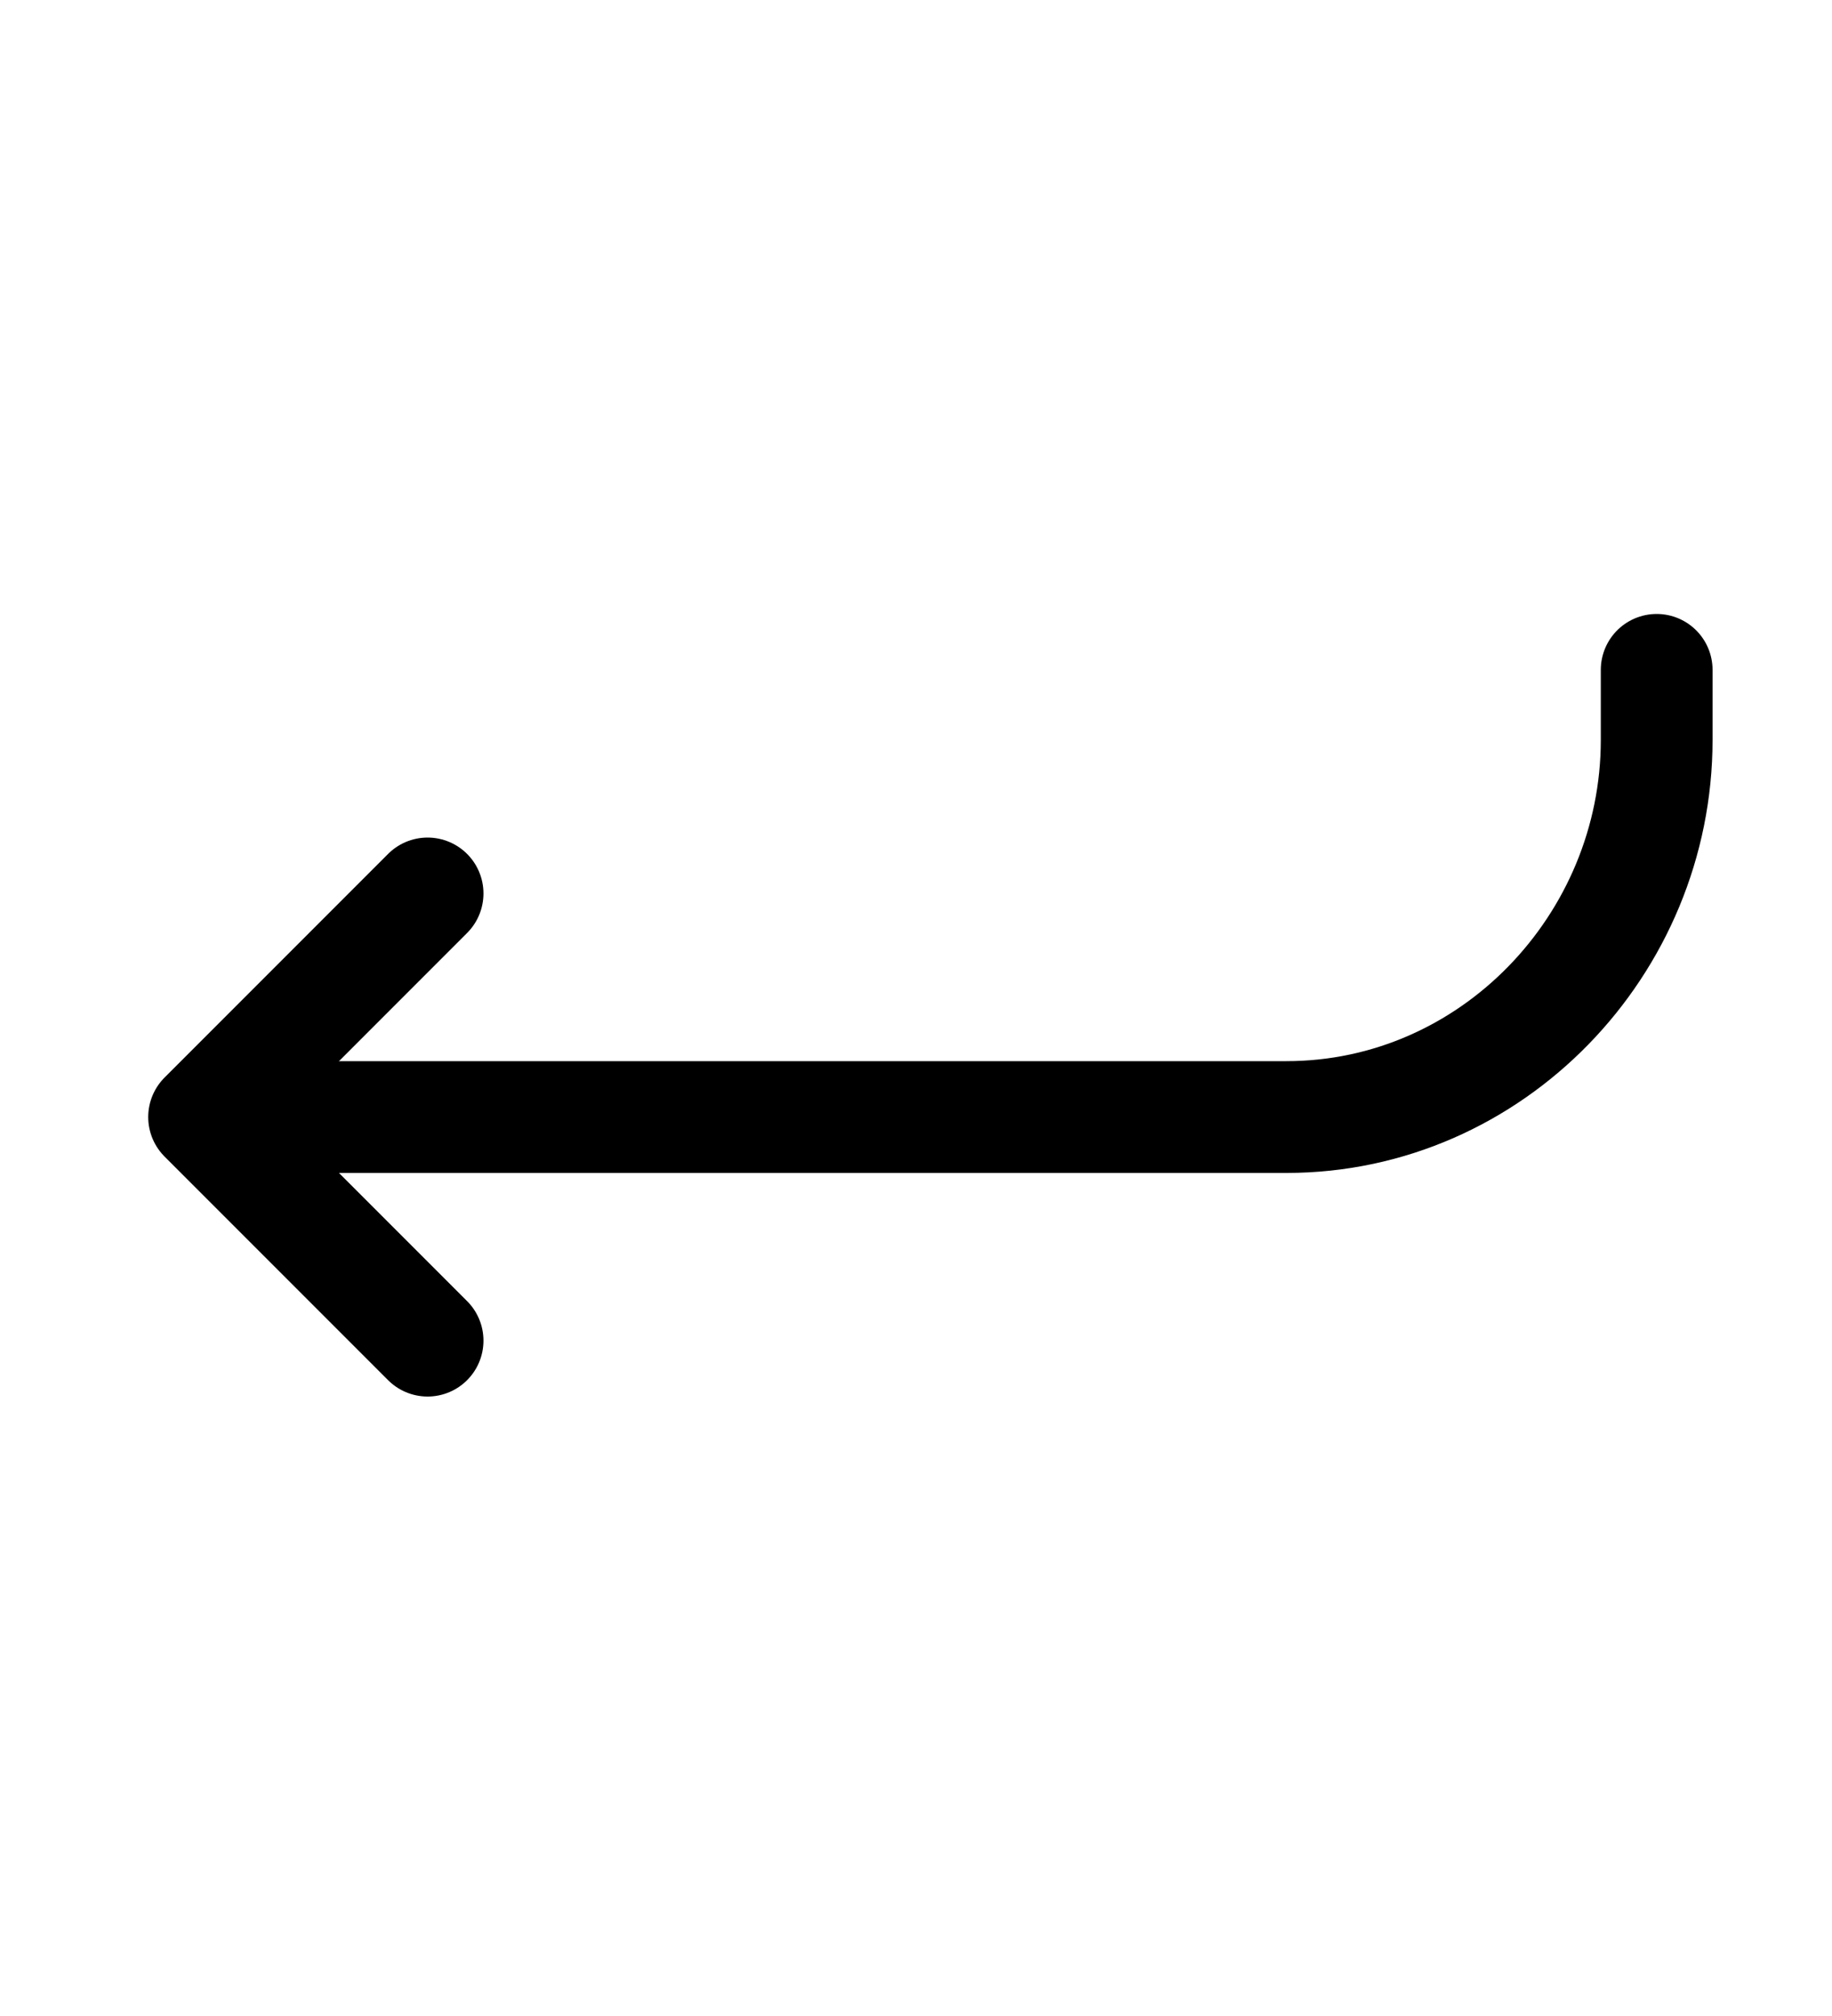 <svg width="10" height="11" viewBox="0 0 10 11" fill="none" xmlns="http://www.w3.org/2000/svg">
<g clip-path="url(#clip0_201_12699)">
<path d="M2.334 7.315L1.114 6.095L2.334 4.875" stroke="black" stroke-width="0.61" stroke-linecap="round" stroke-linejoin="round"/>
<path d="M1.418 6.095H7.022C8.142 6.095 9.043 5.155 9.043 4.037V3.655" stroke="black" stroke-width="0.61" stroke-linecap="round" stroke-linejoin="round"/>
</g>
<defs>
<clipPath id="clip0_201_12699">
<rect width="9.759" height="9.759" fill="white" transform="translate(0.199 0.606)"/>
</clipPath>
</defs>
</svg>
